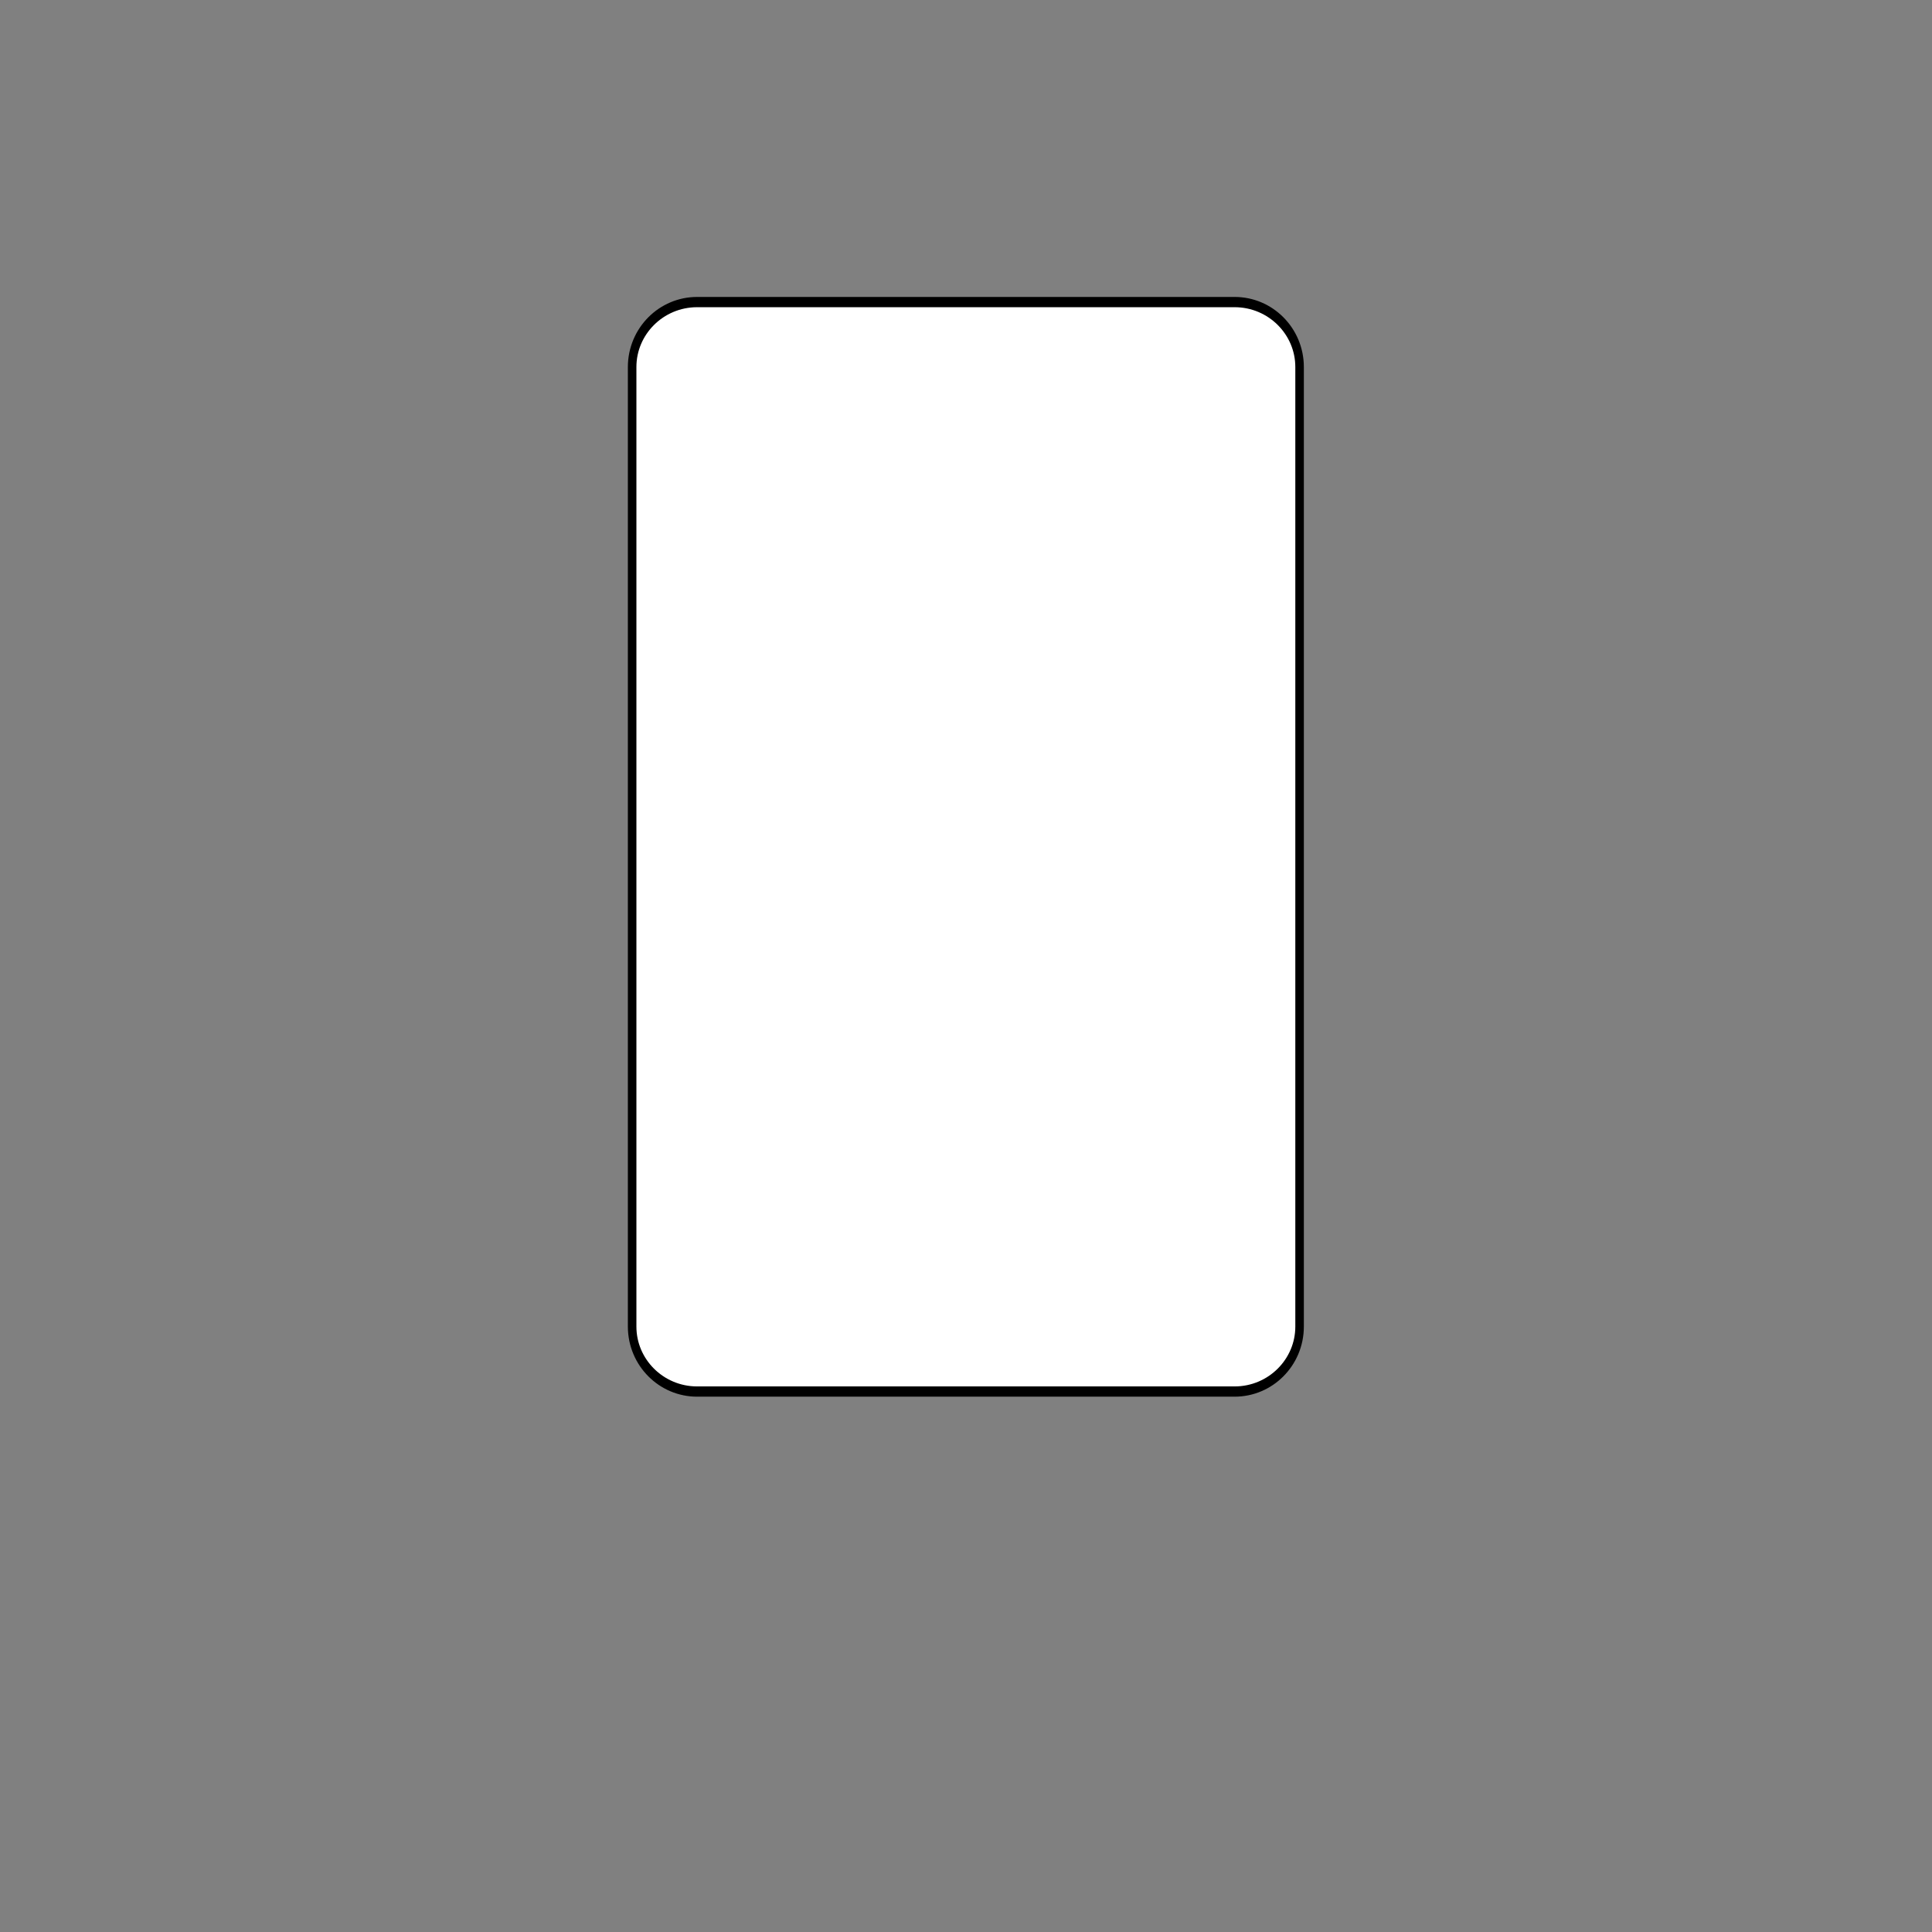 <?xml version="1.0" encoding="UTF-8" standalone="no"?>
<!DOCTYPE svg PUBLIC "-//W3C//DTD SVG 1.1//EN" "http://www.w3.org/Graphics/SVG/1.1/DTD/svg11.dtd">
<svg width="100%" height="100%" viewBox="0 0 2048 2048" version="1.1" xmlns="http://www.w3.org/2000/svg" xmlns:xlink="http://www.w3.org/1999/xlink" xml:space="preserve" xmlns:serif="http://www.serif.com/" style="fill-rule:evenodd;clip-rule:evenodd;stroke-linecap:round;stroke-linejoin:round;stroke-miterlimit:1.5;">
    <rect x="0" y="0" width="2048" height="2048" fill="#808080" stroke="none"/>
    <g transform="matrix(1.223,0,0,1.469,440.417,-387.757)">
        <g id="BodiesLarge">
            <path id="Rectangle" d="M766.312,528.831C766.312,502.951 741.083,481.939 710.008,481.939L244.101,481.939C213.026,481.939 187.797,502.951 187.797,528.831L187.797,1221.21C187.797,1247.09 213.026,1268.11 244.101,1268.11L710.008,1268.11C741.083,1268.11 766.312,1247.09 766.312,1221.21L766.312,528.831Z" style="fill:white;stroke:black;stroke-width:7.4px;"/>
        </g>
    </g>
</svg>
